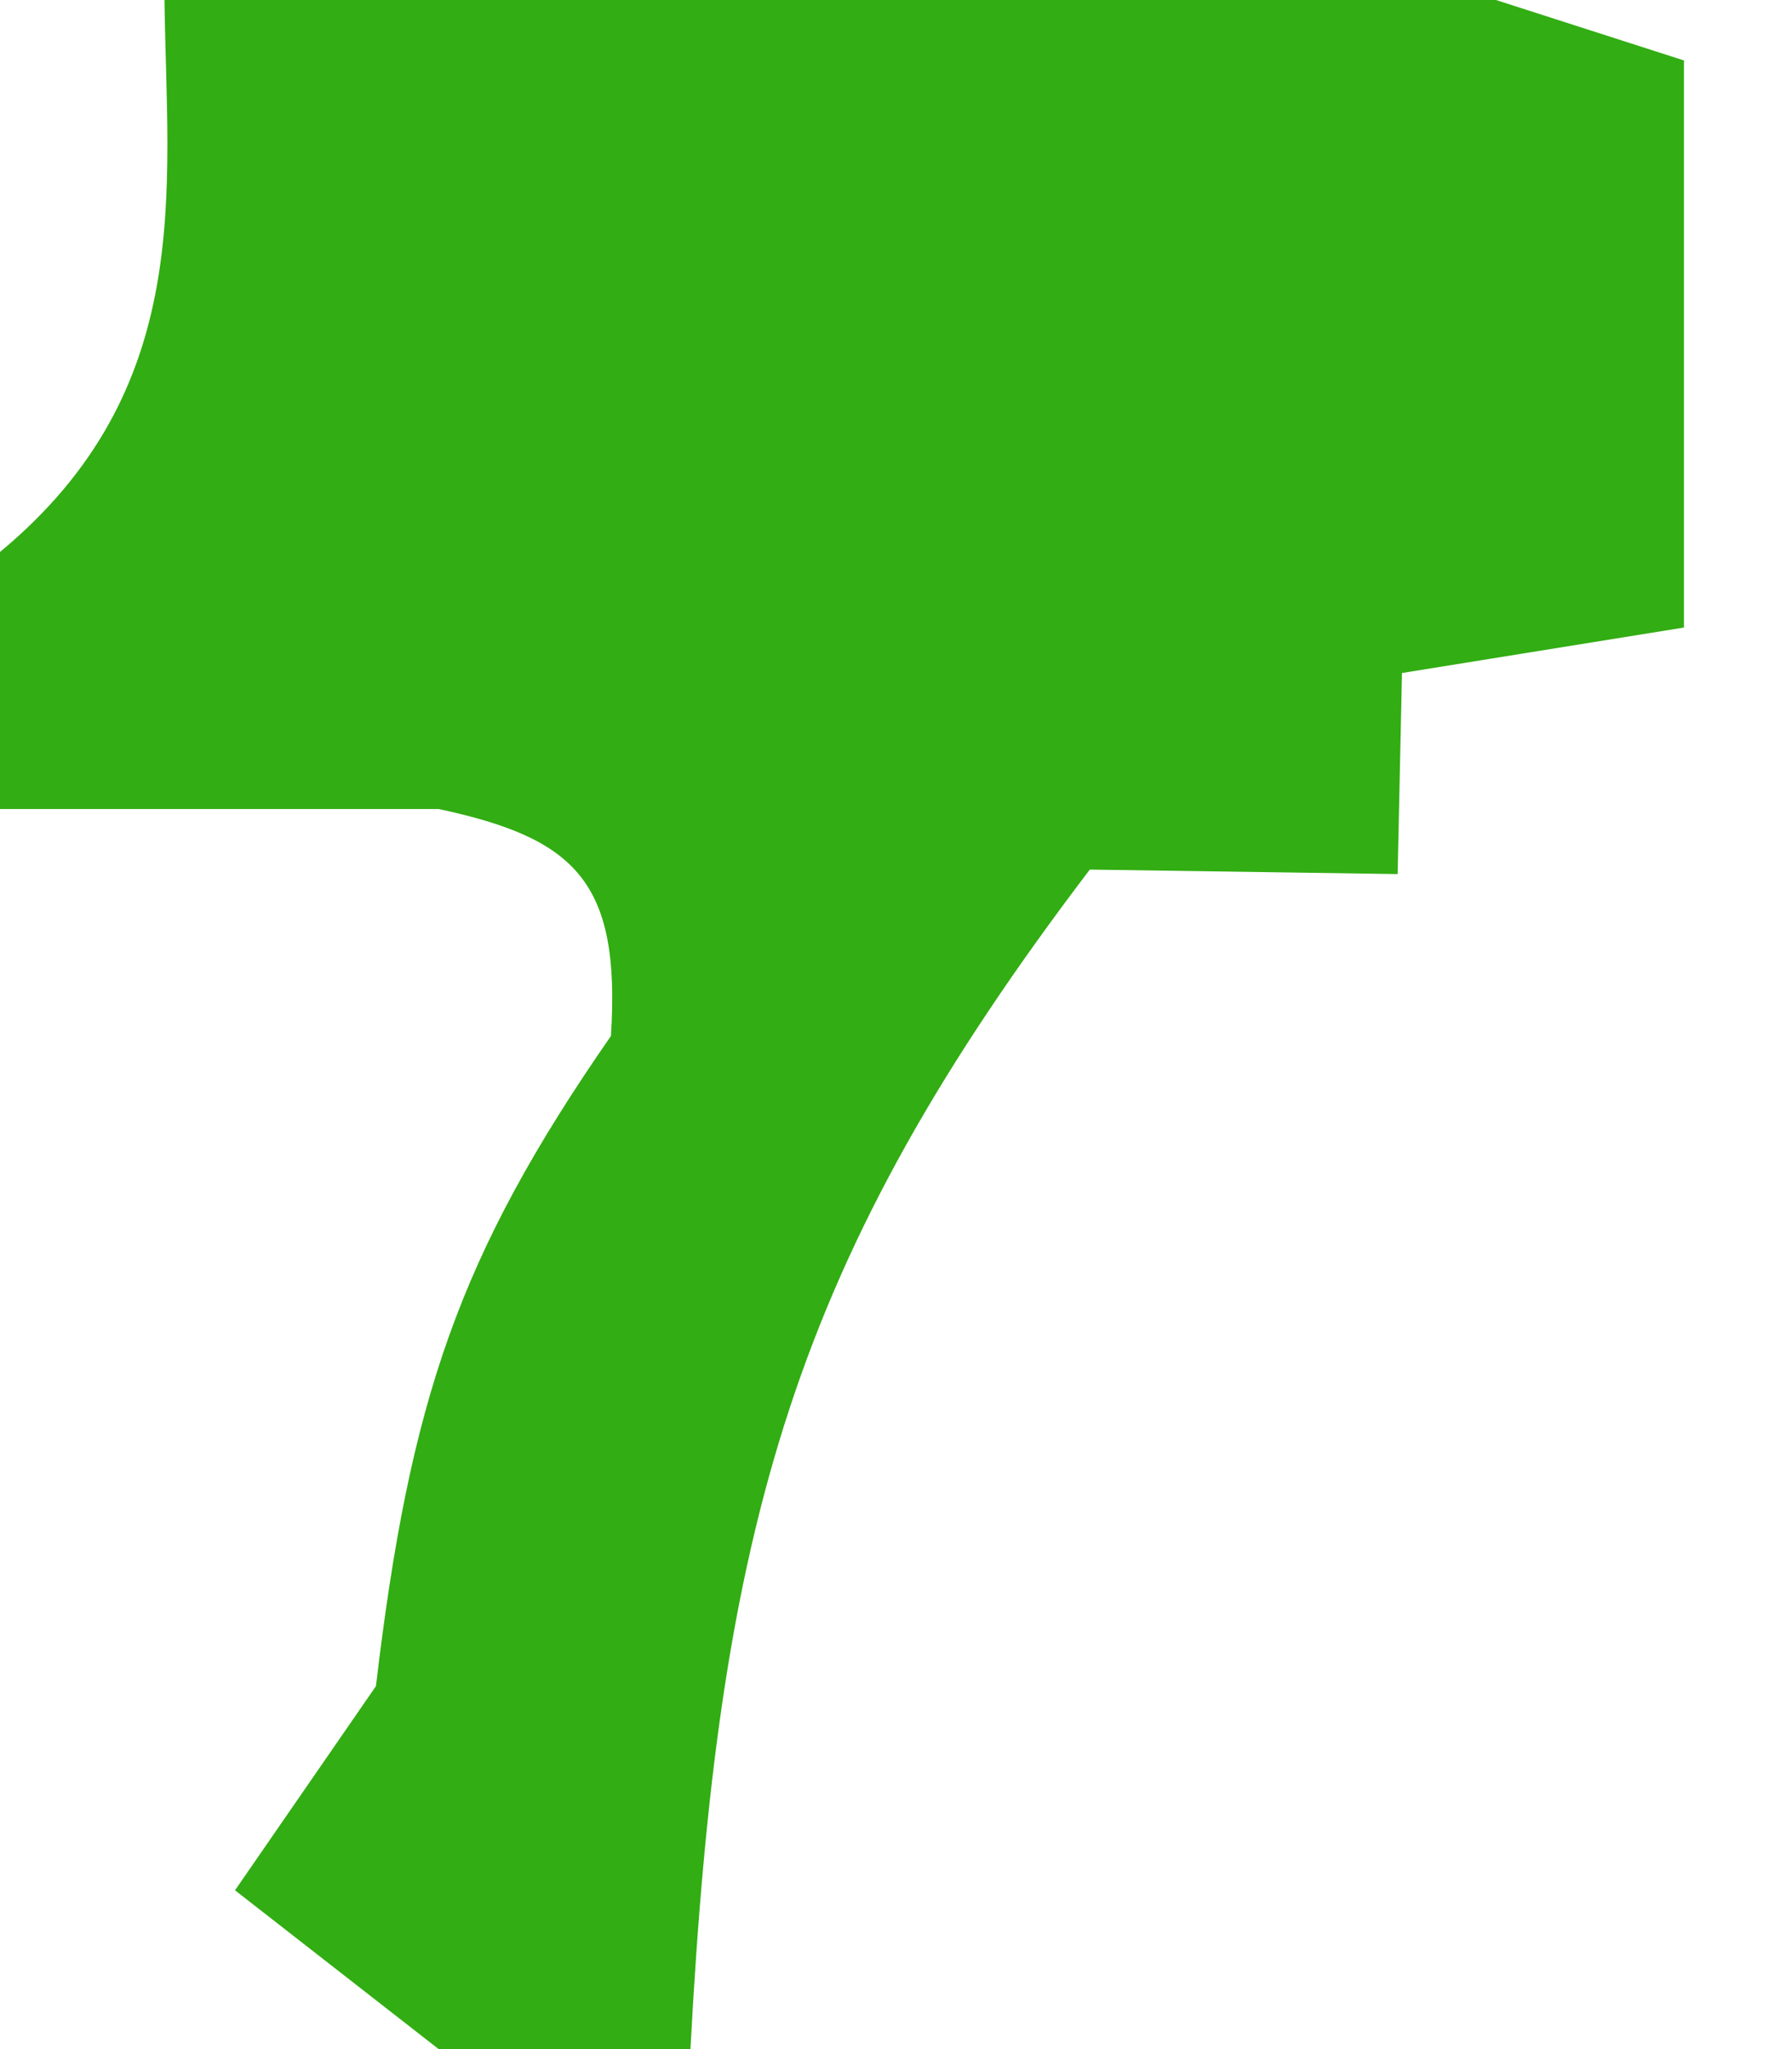 <svg width="14" height="16" viewBox="0 0 14 16" fill="none" xmlns="http://www.w3.org/2000/svg">
<path d="M11.687 0H1.285C1.304 1.488 1.533 3.039 0 4.31V6.317H3.427C4.496 6.546 4.85 6.883 4.773 8.089C3.581 9.807 3.202 10.931 2.937 13.166L1.836 14.76L3.427 16H5.394C5.613 11.908 6.194 9.841 8.514 6.79L10.919 6.825L10.953 5.255L13.156 4.9V0.472L11.687 0Z" fill="#32AD13"/>
</svg>
